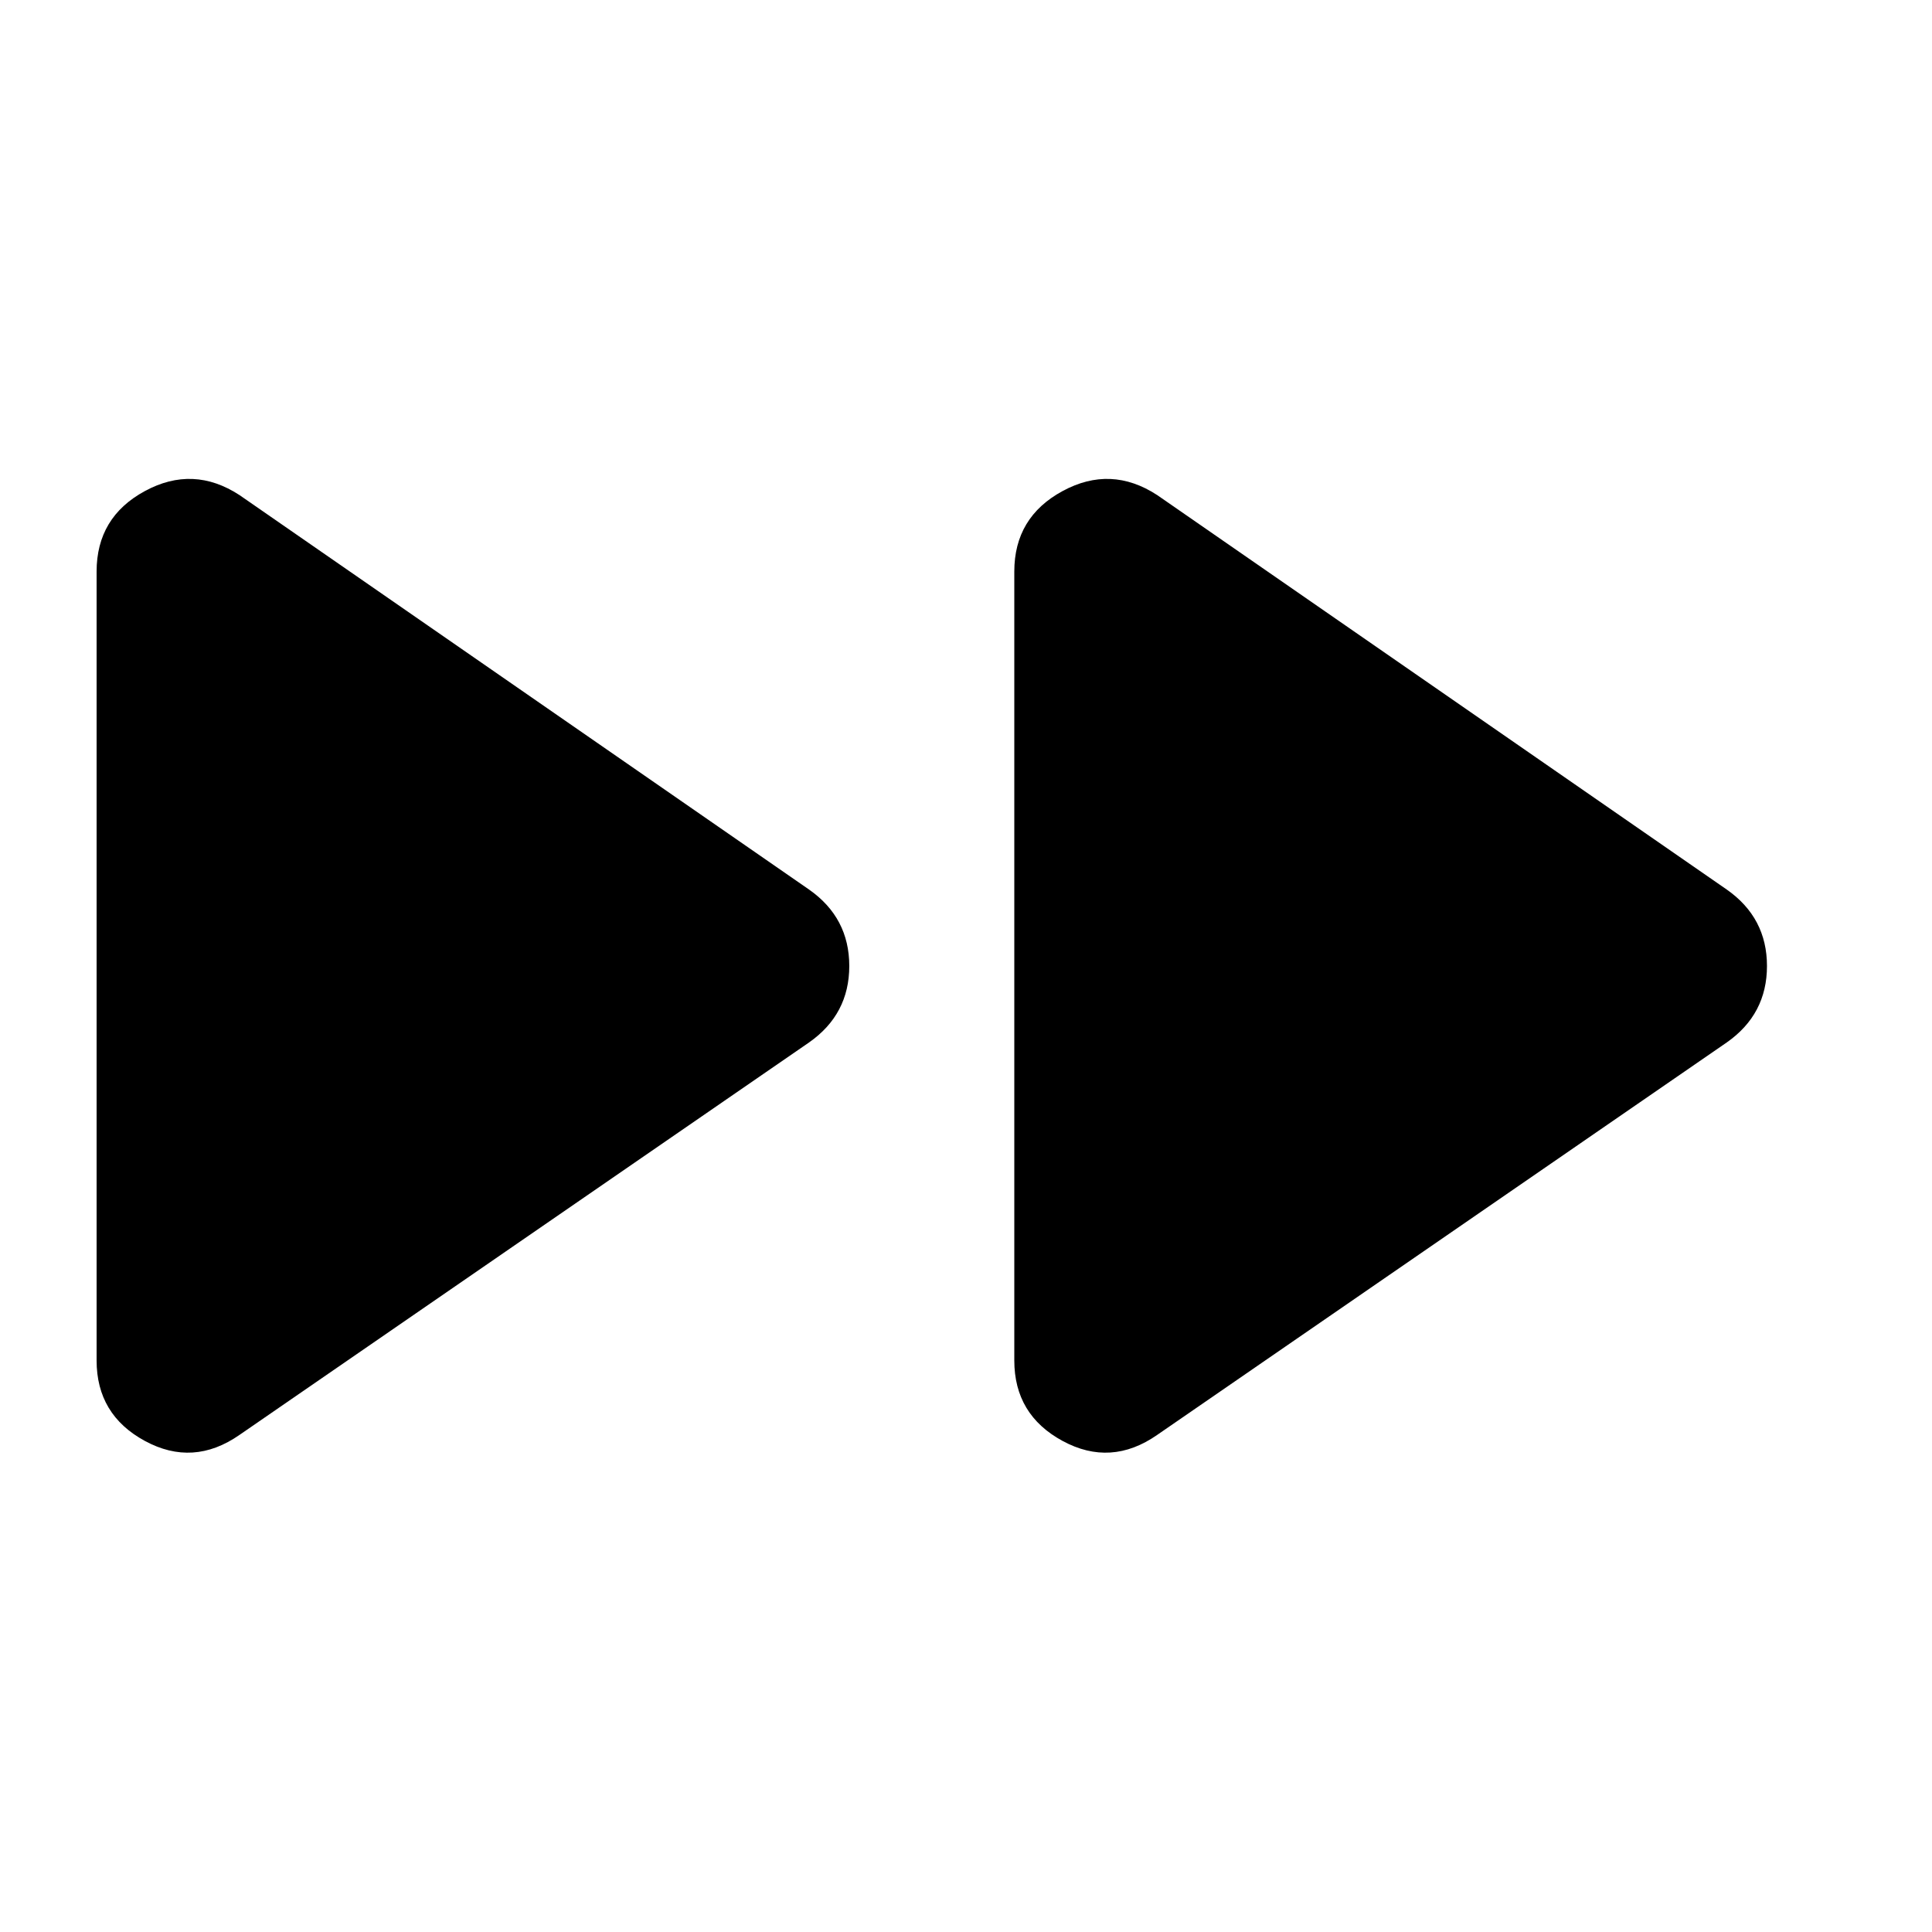 <svg xmlns="http://www.w3.org/2000/svg" height="48" width="48"><path d="M5.95 35.65Q4.8 36.45 3.6 35.8Q2.4 35.15 2.4 33.8V14.2Q2.4 12.85 3.6 12.2Q4.8 11.55 5.95 12.3L20.1 22.1Q21.1 22.8 21.1 24Q21.1 25.2 20.1 25.9ZM28.75 35.65Q27.6 36.45 26.4 35.8Q25.2 35.15 25.2 33.8V14.2Q25.2 12.85 26.4 12.2Q27.6 11.55 28.75 12.3L42.9 22.1Q43.9 22.8 43.9 24Q43.9 25.2 42.9 25.9Z"/></svg>